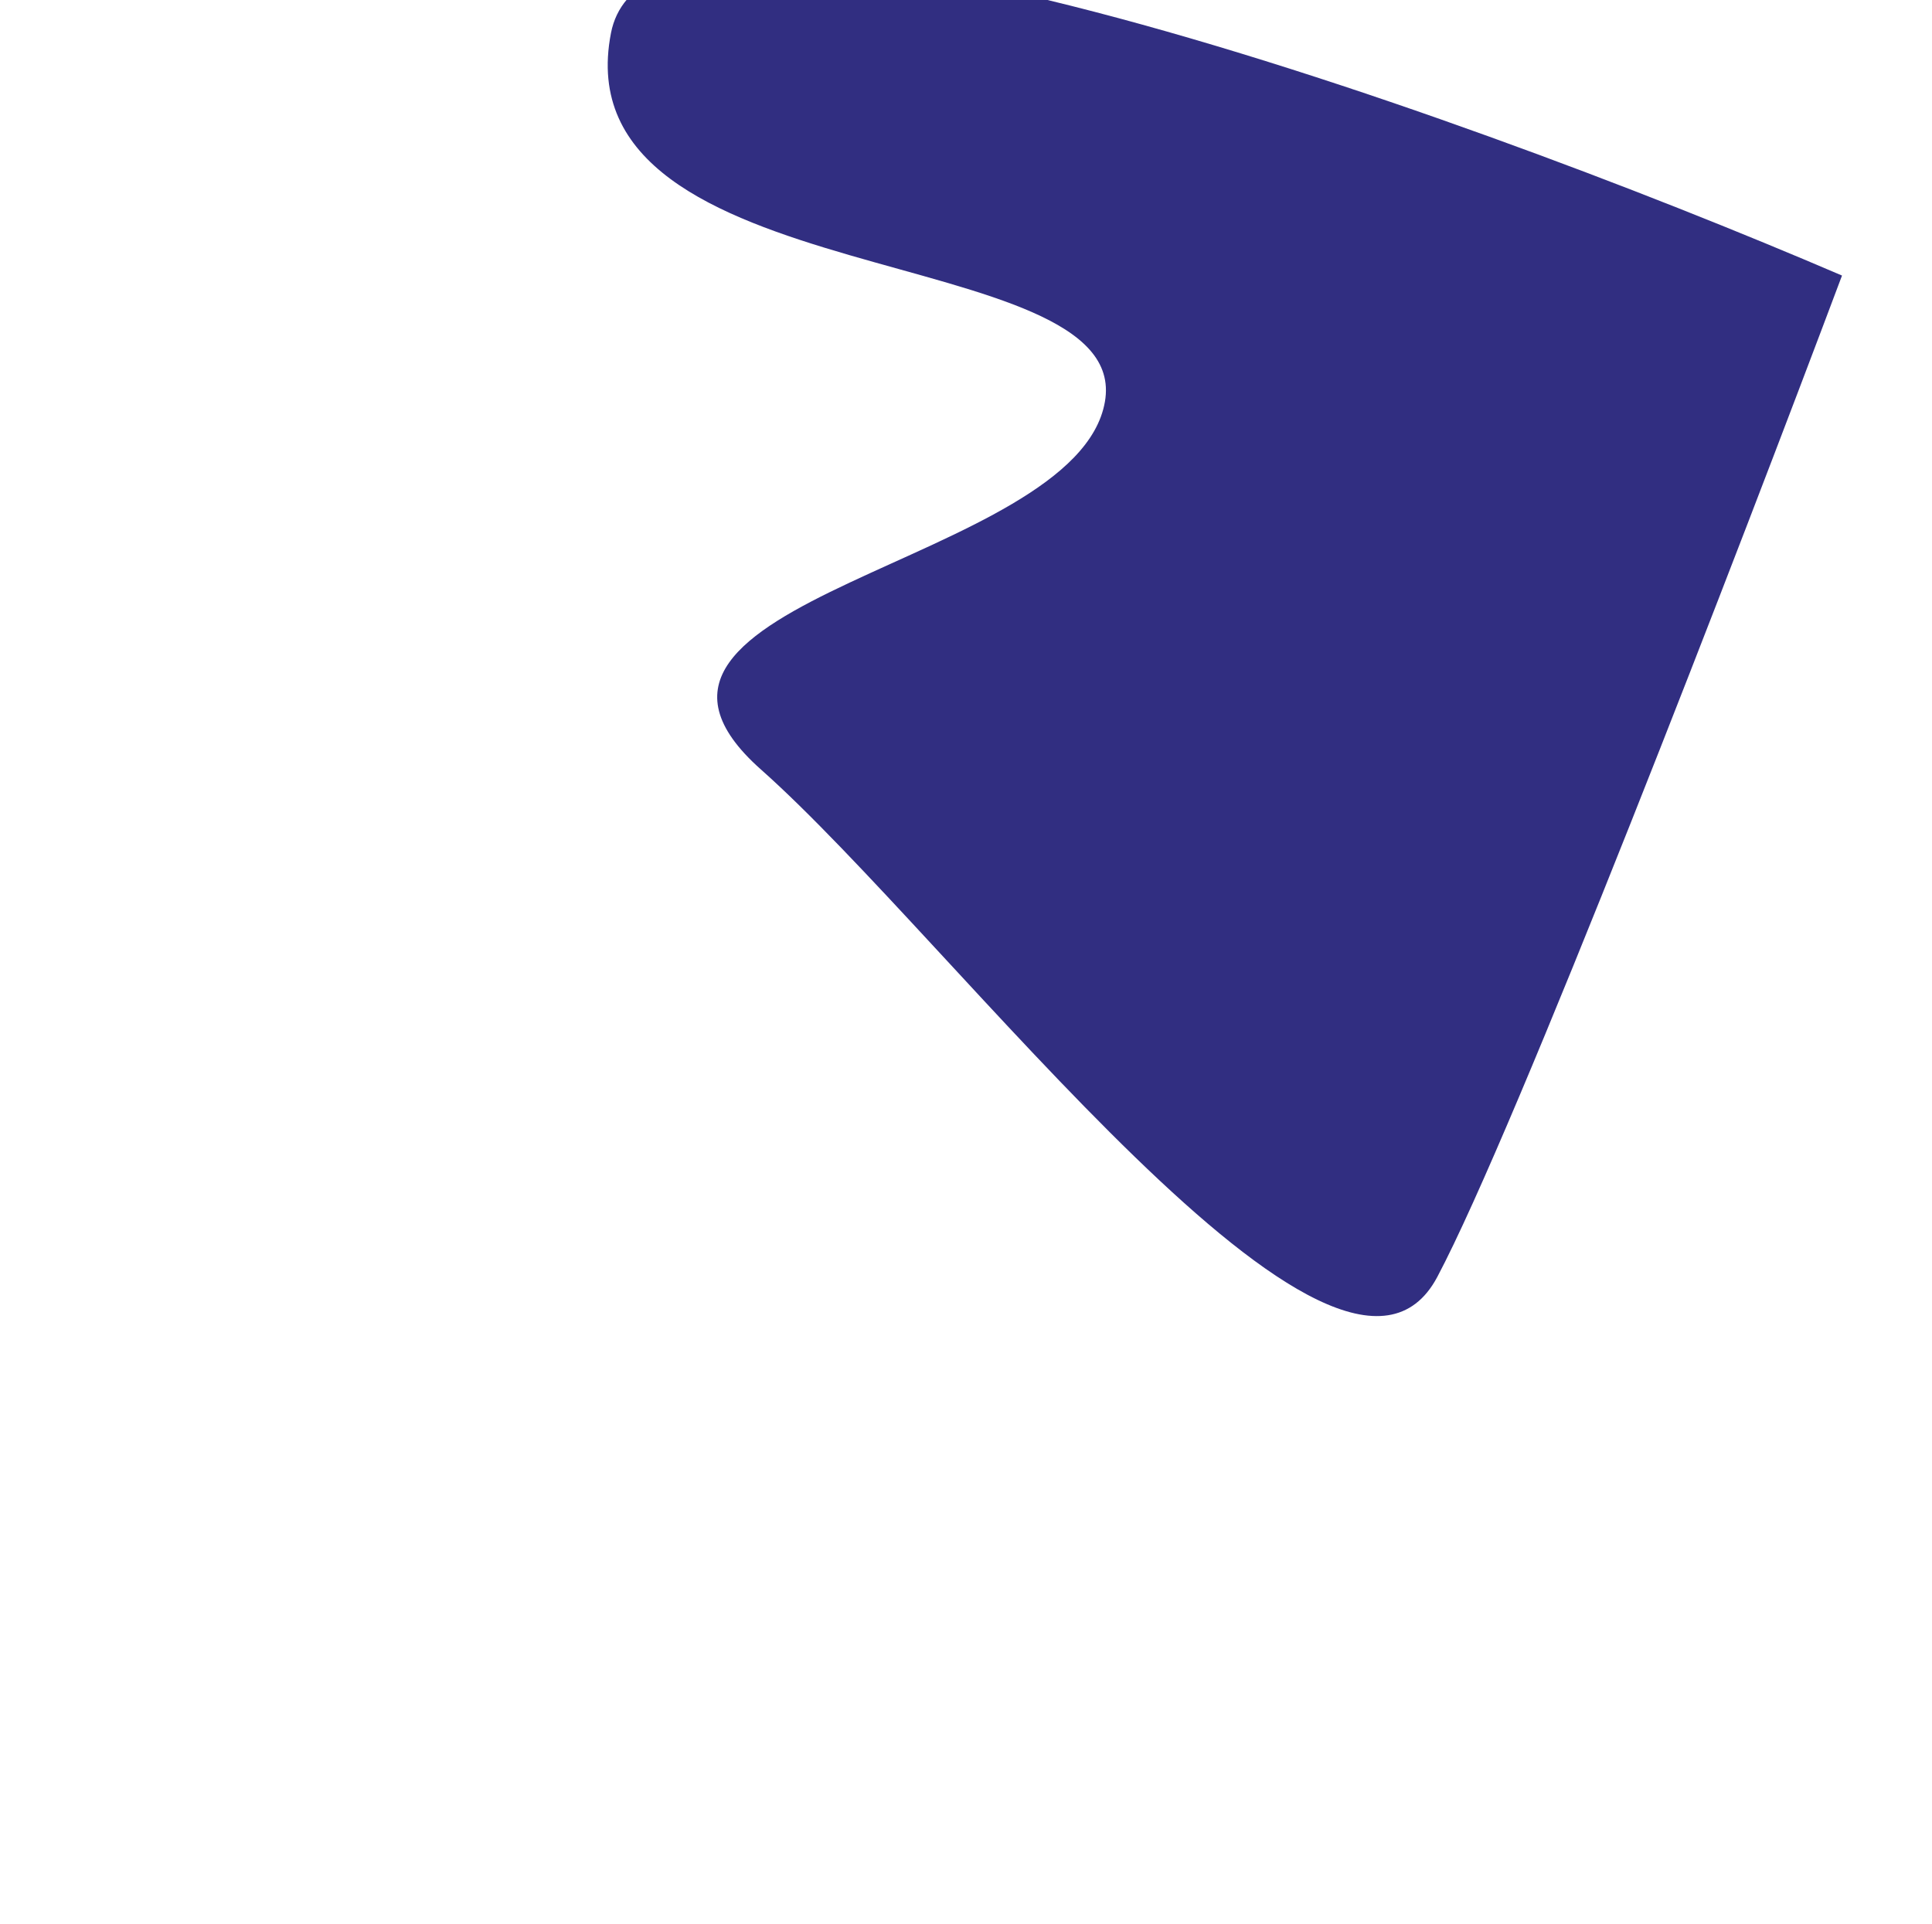 <svg width="956" height="952" viewBox="0 0 956 952" fill="none" xmlns="http://www.w3.org/2000/svg">
<g filter="url(#filter0_f_4_117)">
<path d="M302.326 16.338C322.665 -88.166 716.897 52.816 911.471 136.37C860.908 271.028 750.069 558.661 711.217 631.928C662.652 723.512 472.247 465.718 376.536 380.826C280.824 295.934 532.654 279.675 546.736 198.825C560.817 117.975 276.903 146.968 302.326 16.338Z" fill="#312E81"/>
</g>
<defs>
<filter id="filter0_f_4_117" x="0.714" y="-320.747" width="1210.76" height="1272.07" filterUnits="userSpaceOnUse" color-interpolation-filters="sRGB">
<feFlood flood-opacity="0" result="BackgroundImageFix"/>
<feBlend mode="normal" in="SourceGraphic" in2="BackgroundImageFix" result="shape"/>
<feGaussianBlur stdDeviation="150" result="effect1_foregroundBlur_4_117"/>
</filter>
</defs>
</svg>
